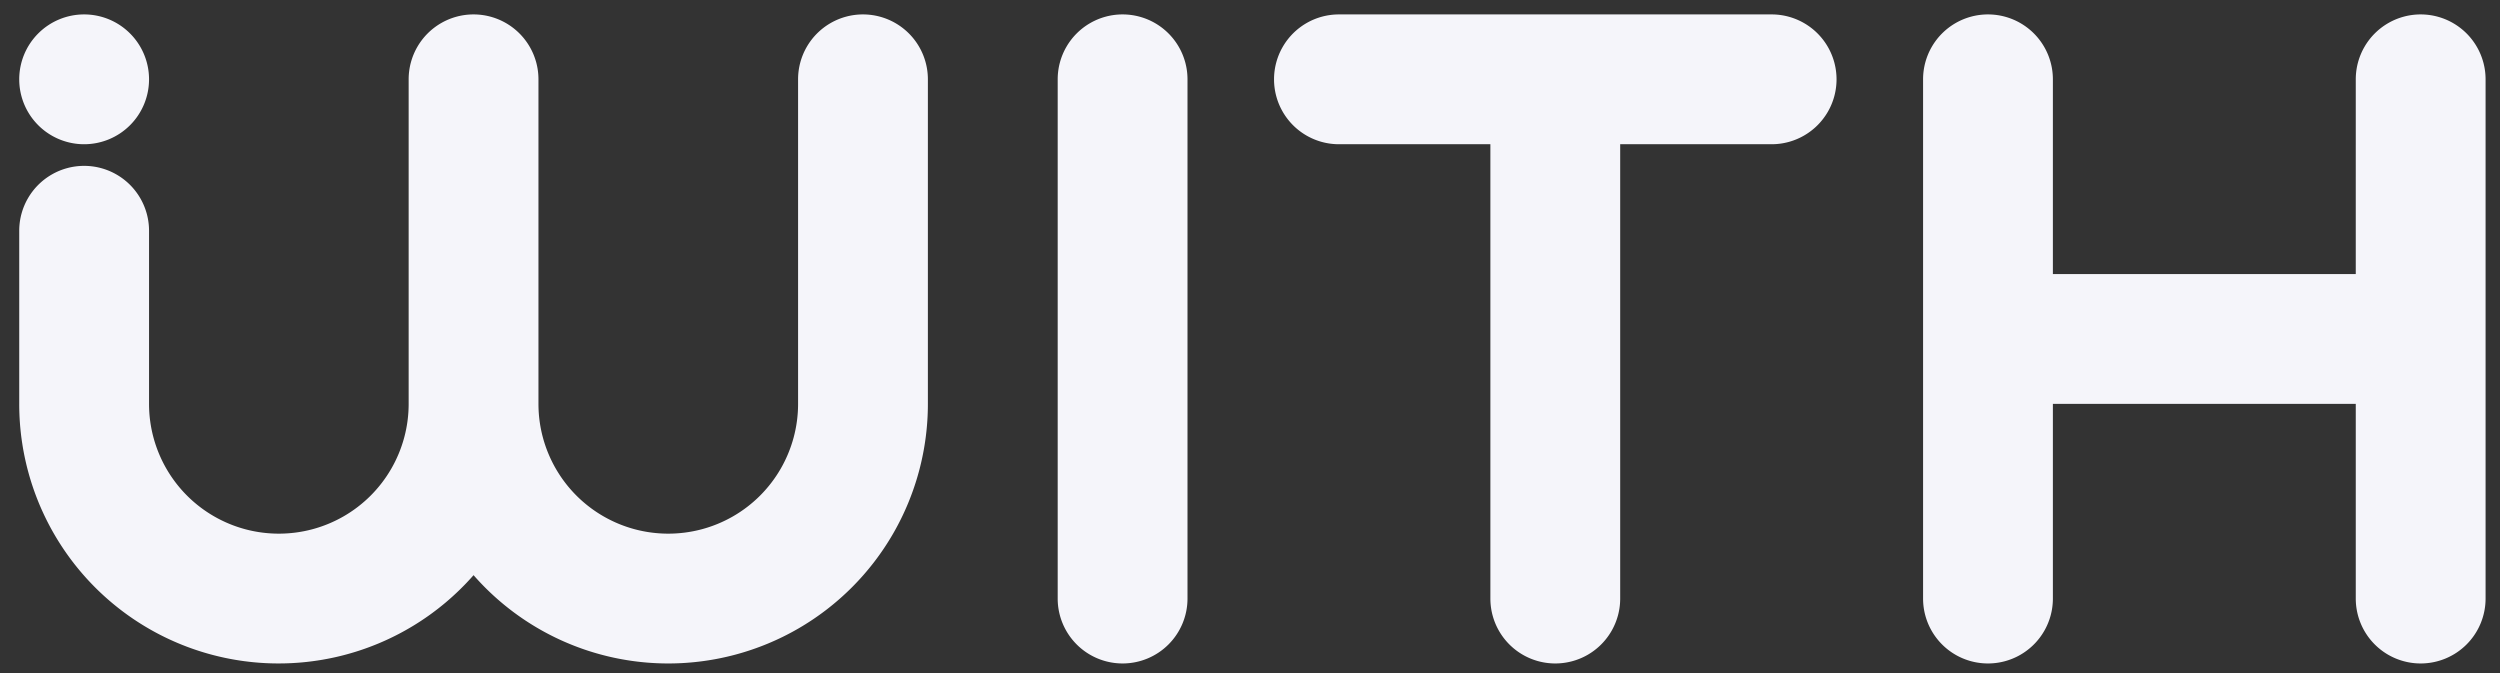 <svg xmlns="http://www.w3.org/2000/svg" width="520" height="140" viewBox="0 0 520 140">
  <rect x="0" y="0" width="520" height="140" fill="#333333" stroke="none"/>
  <defs>
    <style>
      .cls-1 {
        fill: #f5f5fa;
        fill-rule: evenodd;
      }
    </style>
  </defs>
  <path id="pattern_logo_with" class="cls-1" d="M503.5,138A13.5,13.5,0,0,1,490,124.5V84H427v40.5a13.5,13.5,0,1,1-27,0V16.5a13.5,13.5,0,0,1,27,0V57h63V16.5a13.5,13.5,0,0,1,27,0v108A13.5,13.5,0,0,1,503.5,138ZM368.5,30H337v94.5a13.5,13.5,0,1,1-27,0V30H278.5a13.5,13.5,0,1,1,0-27h90A13.5,13.5,0,1,1,368.5,30Zm-135,108A13.5,13.5,0,0,1,220,124.5V16.5a13.5,13.5,0,0,1,27,0v108A13.5,13.5,0,0,1,233.5,138ZM139,138a53.814,53.814,0,0,1-40.5-18.365A53.95,53.95,0,0,1,4,84V48a13.5,13.5,0,1,1,27,0V84a27,27,0,0,0,54,0V16.5a13.5,13.5,0,0,1,27,0V84a27,27,0,0,0,54,0V16.5a13.5,13.5,0,0,1,27,0V84A54,54,0,0,1,139,138ZM17.5,30A13.5,13.5,0,1,1,31,16.5,13.5,13.5,0,0,1,17.5,30Z"/>
</svg>
